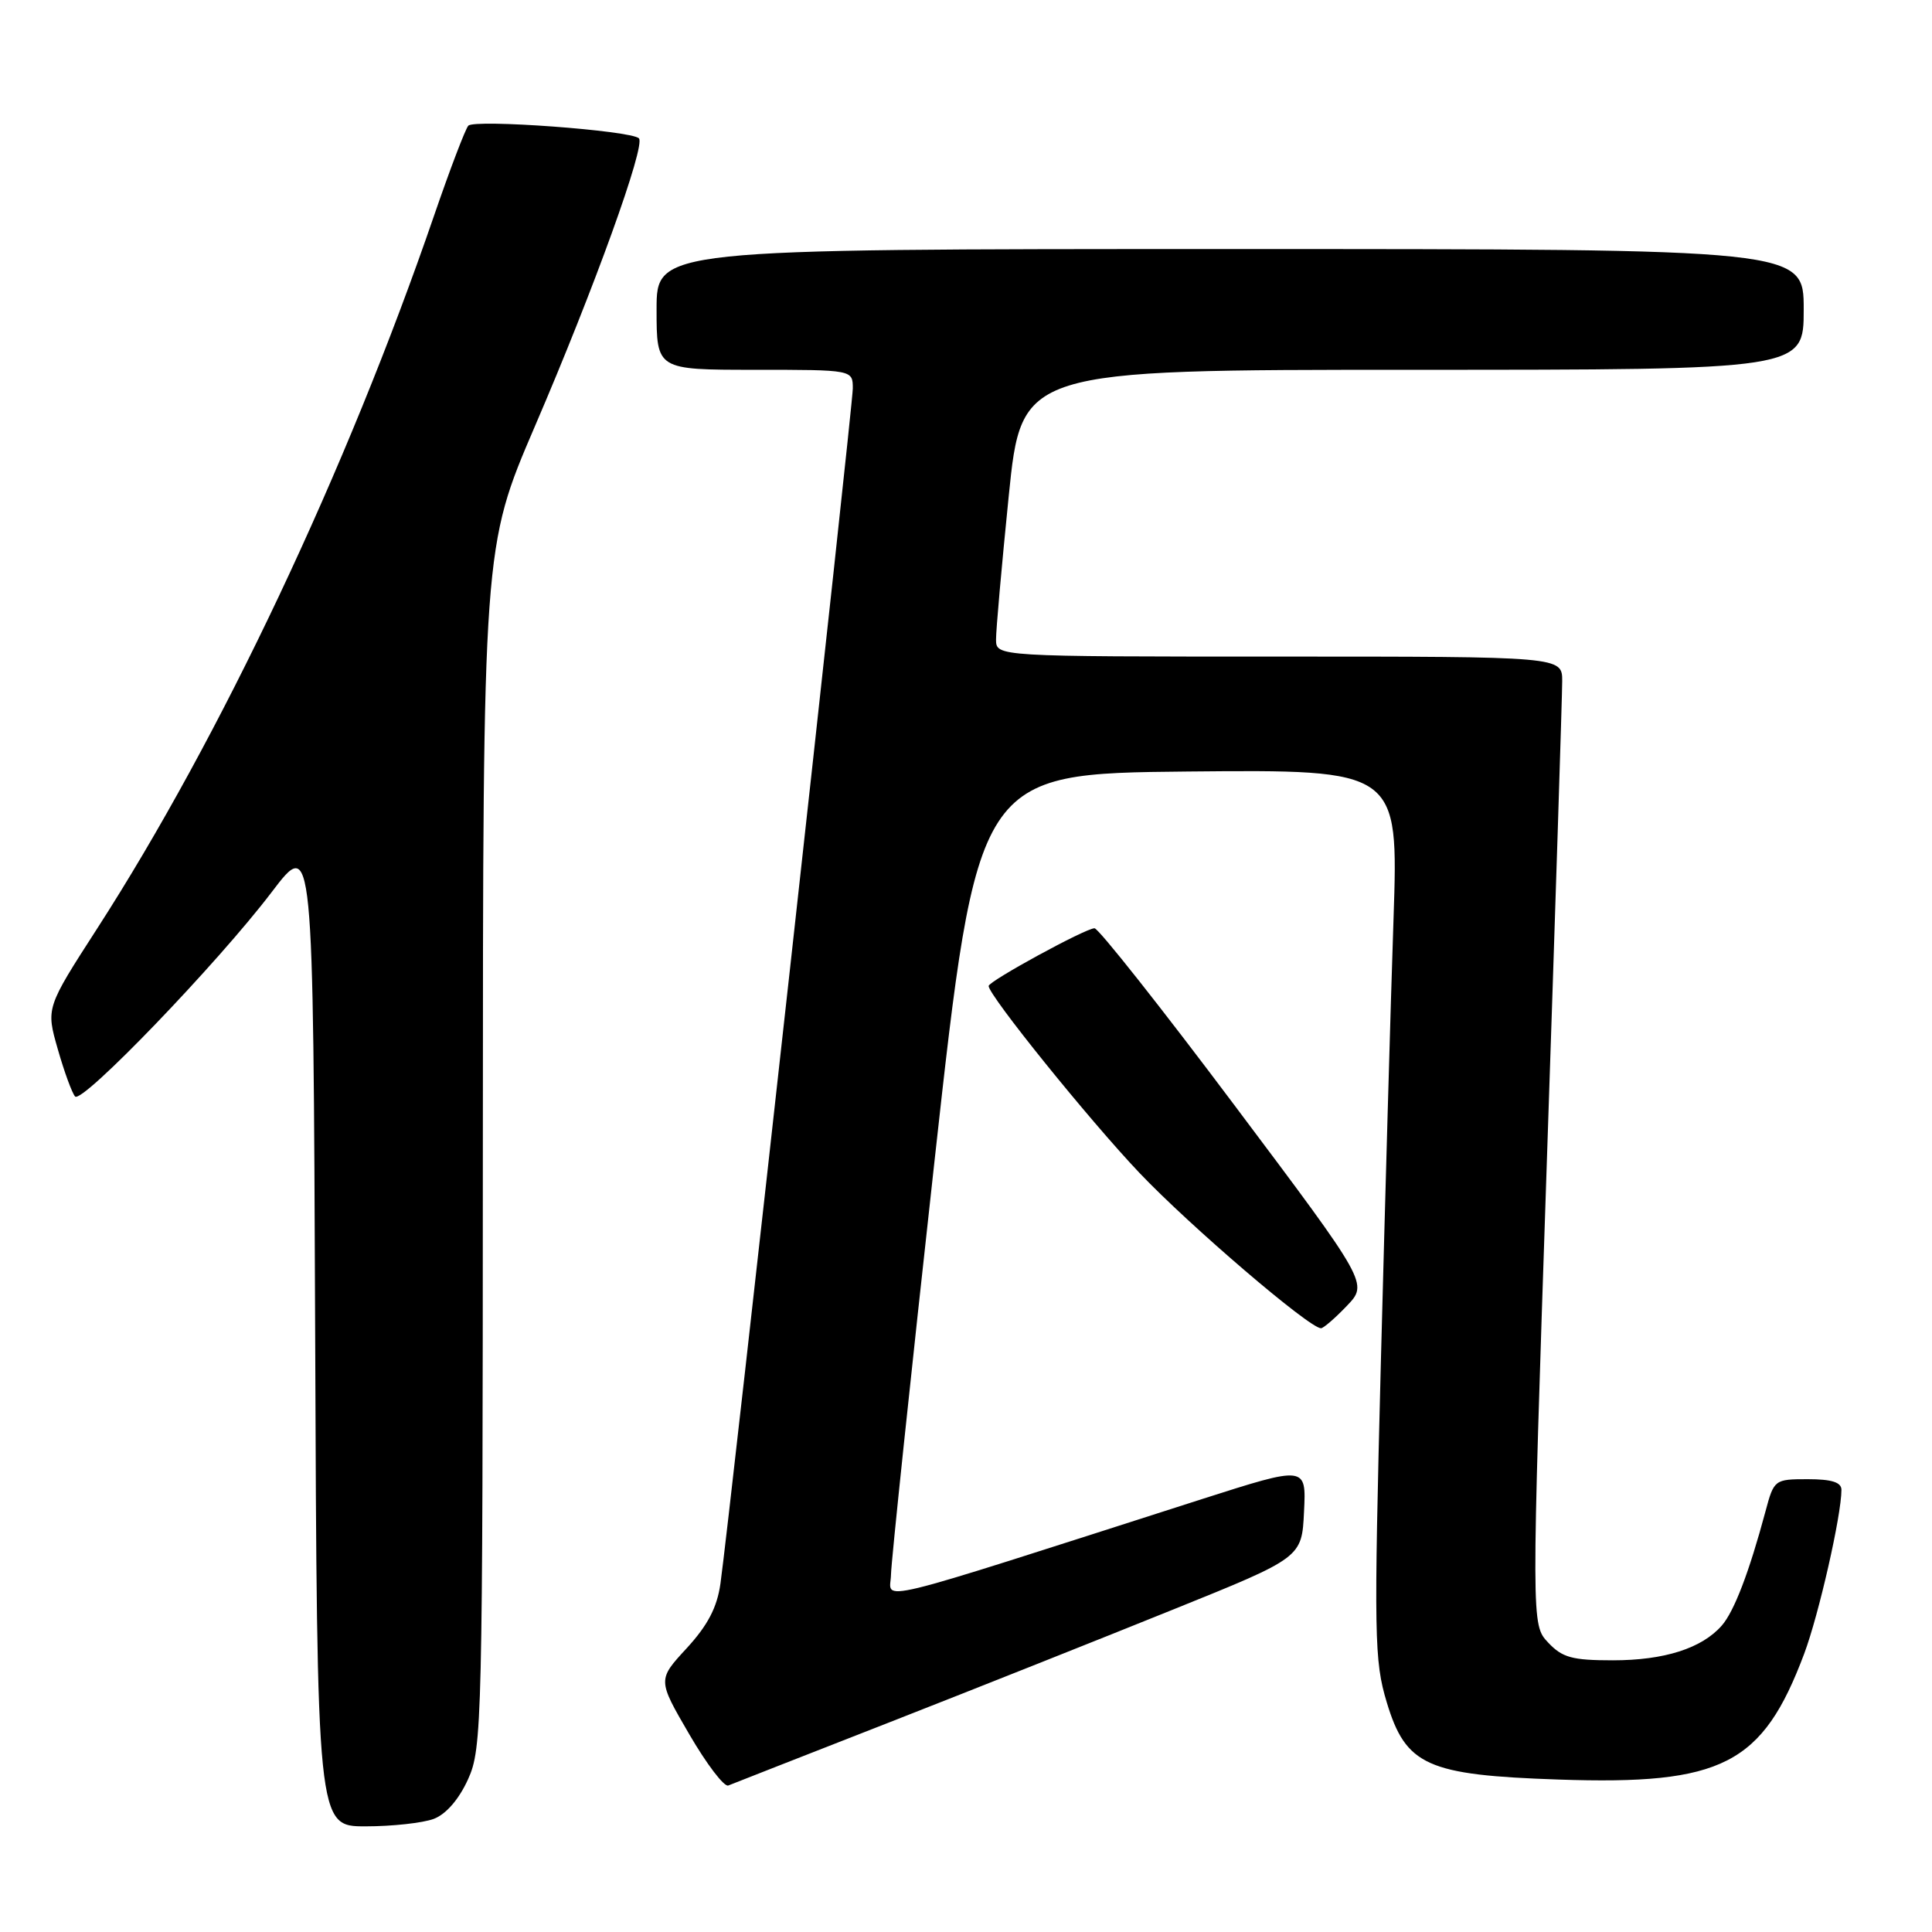 <?xml version="1.0" encoding="UTF-8" standalone="no"?>
<!DOCTYPE svg PUBLIC "-//W3C//DTD SVG 1.1//EN" "http://www.w3.org/Graphics/SVG/1.1/DTD/svg11.dtd" >
<svg xmlns="http://www.w3.org/2000/svg" xmlns:xlink="http://www.w3.org/1999/xlink" version="1.1" viewBox="0 0 256 256">
 <g >
 <path fill="currentColor"
d=" M 57.48 241.01 C 59.11 240.39 60.82 238.41 62.02 235.76 C 63.88 231.67 63.96 228.41 63.98 152.00 C 64.00 72.50 64.00 72.50 70.87 56.50 C 78.74 38.21 85.58 19.25 84.66 18.33 C 83.63 17.29 62.83 15.76 62.05 16.66 C 61.65 17.12 59.62 22.45 57.54 28.50 C 45.94 62.28 29.19 97.73 12.88 123.03 C 6.09 133.56 6.09 133.56 7.66 139.03 C 8.52 142.04 9.55 144.85 9.95 145.29 C 10.88 146.30 28.84 127.63 36.00 118.21 C 41.50 110.97 41.50 110.97 41.76 176.49 C 42.01 242.00 42.01 242.00 48.44 242.00 C 51.98 242.00 56.04 241.55 57.48 241.01 Z  M 118.00 228.16 C 129.28 223.74 146.15 217.03 155.50 213.25 C 172.50 206.39 172.50 206.39 172.79 200.30 C 173.09 194.22 173.09 194.22 159.29 198.63 C 114.11 213.11 117.99 212.16 118.06 208.65 C 118.09 206.92 120.68 182.32 123.81 154.00 C 129.51 102.50 129.51 102.50 157.41 102.23 C 185.31 101.97 185.31 101.97 184.65 121.73 C 184.28 132.61 183.53 159.08 182.97 180.56 C 182.04 216.91 182.09 220.04 183.75 225.56 C 186.28 233.95 189.08 235.21 206.52 235.80 C 228.24 236.54 233.54 233.83 239.06 219.14 C 241.00 213.97 244.00 200.78 244.00 197.41 C 244.00 196.41 242.71 196.00 239.54 196.00 C 235.14 196.00 235.06 196.06 233.94 200.25 C 231.78 208.30 229.79 213.51 228.15 215.39 C 225.51 218.41 220.54 220.00 213.71 220.00 C 208.31 220.00 207.01 219.64 205.13 217.64 C 202.91 215.27 202.91 215.27 204.95 154.39 C 206.08 120.90 207.00 92.04 207.00 90.25 C 207.00 87.00 207.00 87.00 169.50 87.00 C 132.00 87.00 132.00 87.00 131.98 84.75 C 131.97 83.51 132.73 74.96 133.66 65.75 C 135.36 49.00 135.36 49.00 187.18 49.00 C 239.00 49.00 239.00 49.00 239.00 41.00 C 239.00 33.00 239.00 33.00 163.00 33.00 C 87.00 33.00 87.00 33.00 87.00 41.00 C 87.00 49.00 87.00 49.00 100.00 49.00 C 113.00 49.00 113.00 49.00 113.00 51.48 C 113.00 53.85 96.71 200.90 95.46 209.86 C 95.01 213.01 93.78 215.36 90.99 218.40 C 87.13 222.58 87.13 222.58 91.32 229.78 C 93.62 233.74 95.95 236.80 96.50 236.59 C 97.05 236.37 106.72 232.57 118.00 228.16 Z  M 178.46 173.04 C 181.30 170.07 181.30 170.07 163.64 146.54 C 153.93 133.59 145.55 123.00 145.03 123.00 C 143.84 123.00 131.00 130.01 131.00 130.65 C 131.00 131.89 144.32 148.40 150.98 155.41 C 157.68 162.46 173.50 176.00 175.04 176.00 C 175.36 176.00 176.90 174.67 178.46 173.04 Z "/>
</g>
</svg>